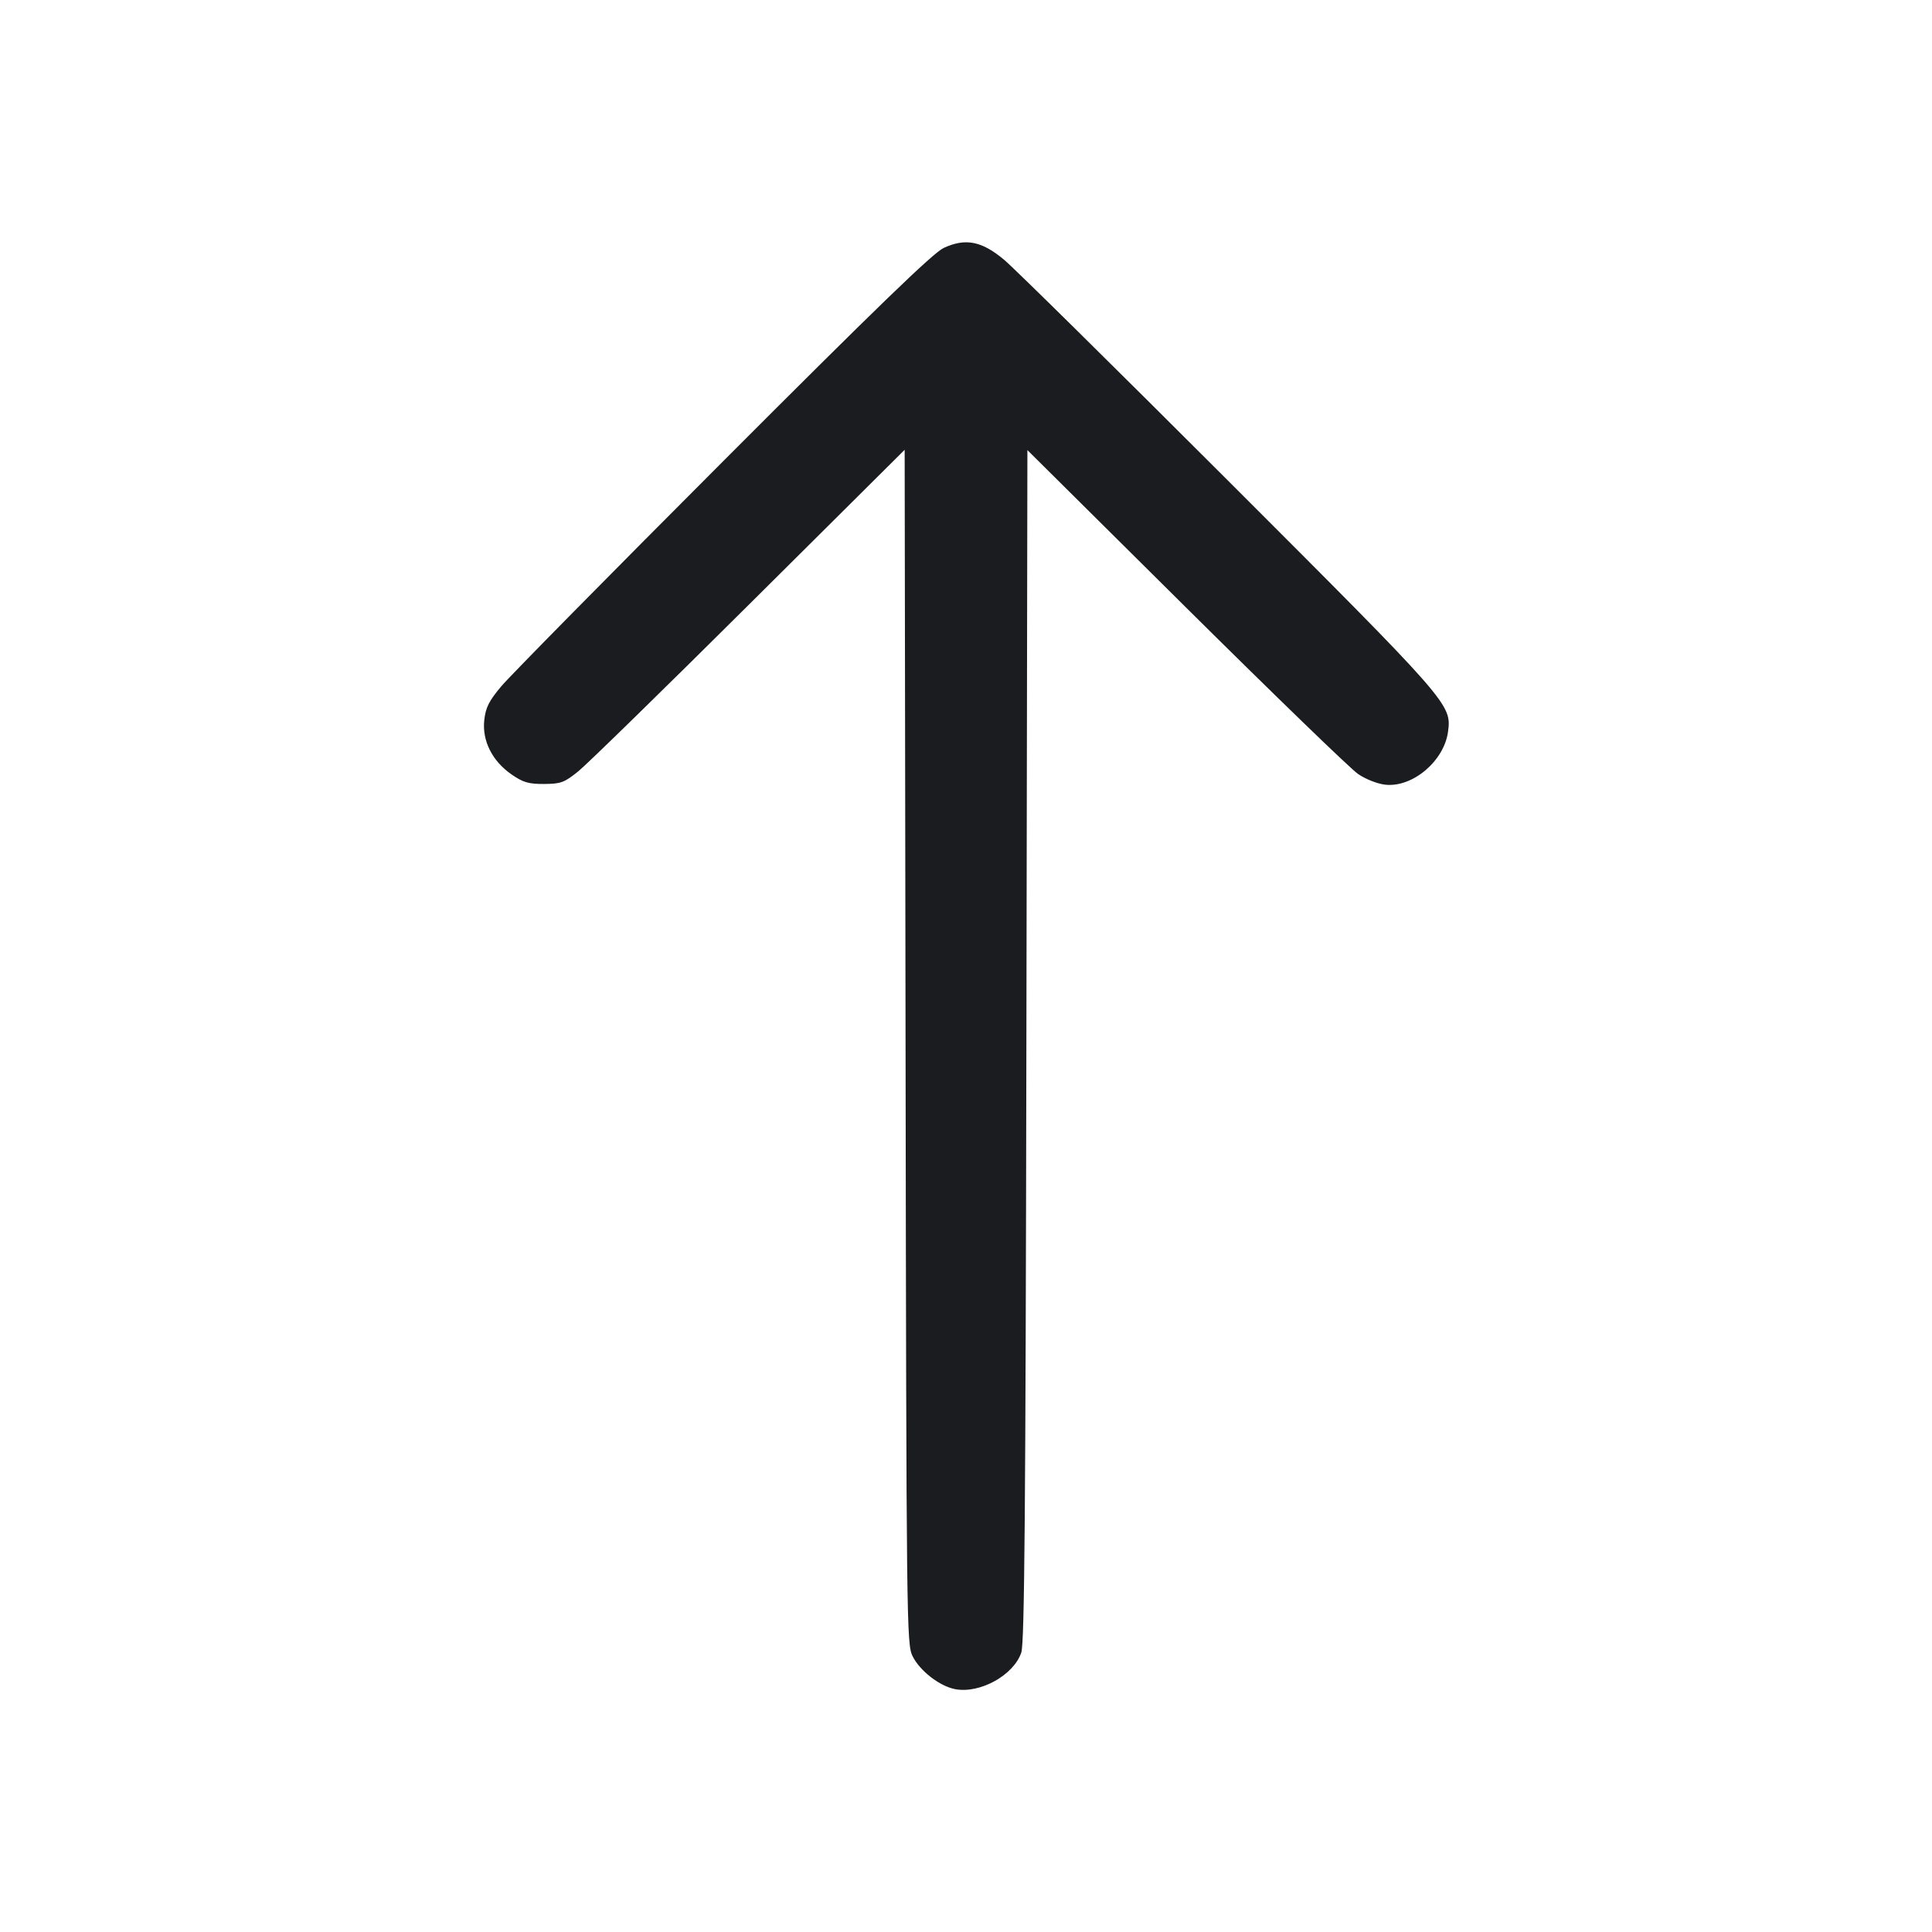 <svg width="32" height="32" viewBox="0 0 32 32" fill="none" xmlns="http://www.w3.org/2000/svg"><path d="M15.630 4.107 C 15.455 4.188,14.514 5.099,11.975 7.642 C 10.094 9.525,8.441 11.202,8.302 11.368 C 8.098 11.611,8.044 11.719,8.021 11.928 C 7.984 12.269,8.152 12.604,8.471 12.826 C 8.665 12.960,8.753 12.986,9.012 12.985 C 9.290 12.983,9.346 12.963,9.580 12.774 C 9.723 12.658,10.997 11.414,12.412 10.007 L 14.984 7.450 14.999 17.338 C 15.013 26.965,15.016 27.232,15.116 27.433 C 15.237 27.676,15.565 27.930,15.822 27.978 C 16.233 28.055,16.790 27.746,16.916 27.371 C 16.969 27.216,16.987 25.028,17.000 17.314 L 17.017 7.455 19.643 10.061 C 21.088 11.494,22.370 12.736,22.494 12.820 C 22.622 12.907,22.815 12.983,22.945 12.997 C 23.397 13.046,23.919 12.605,23.984 12.119 C 24.044 11.667,24.018 11.638,20.350 7.971 C 18.471 6.093,16.799 4.443,16.634 4.305 C 16.262 3.992,15.991 3.939,15.630 4.107 " fill="#1A1C1F" stroke="none" fill-rule="evenodd"></path></svg>